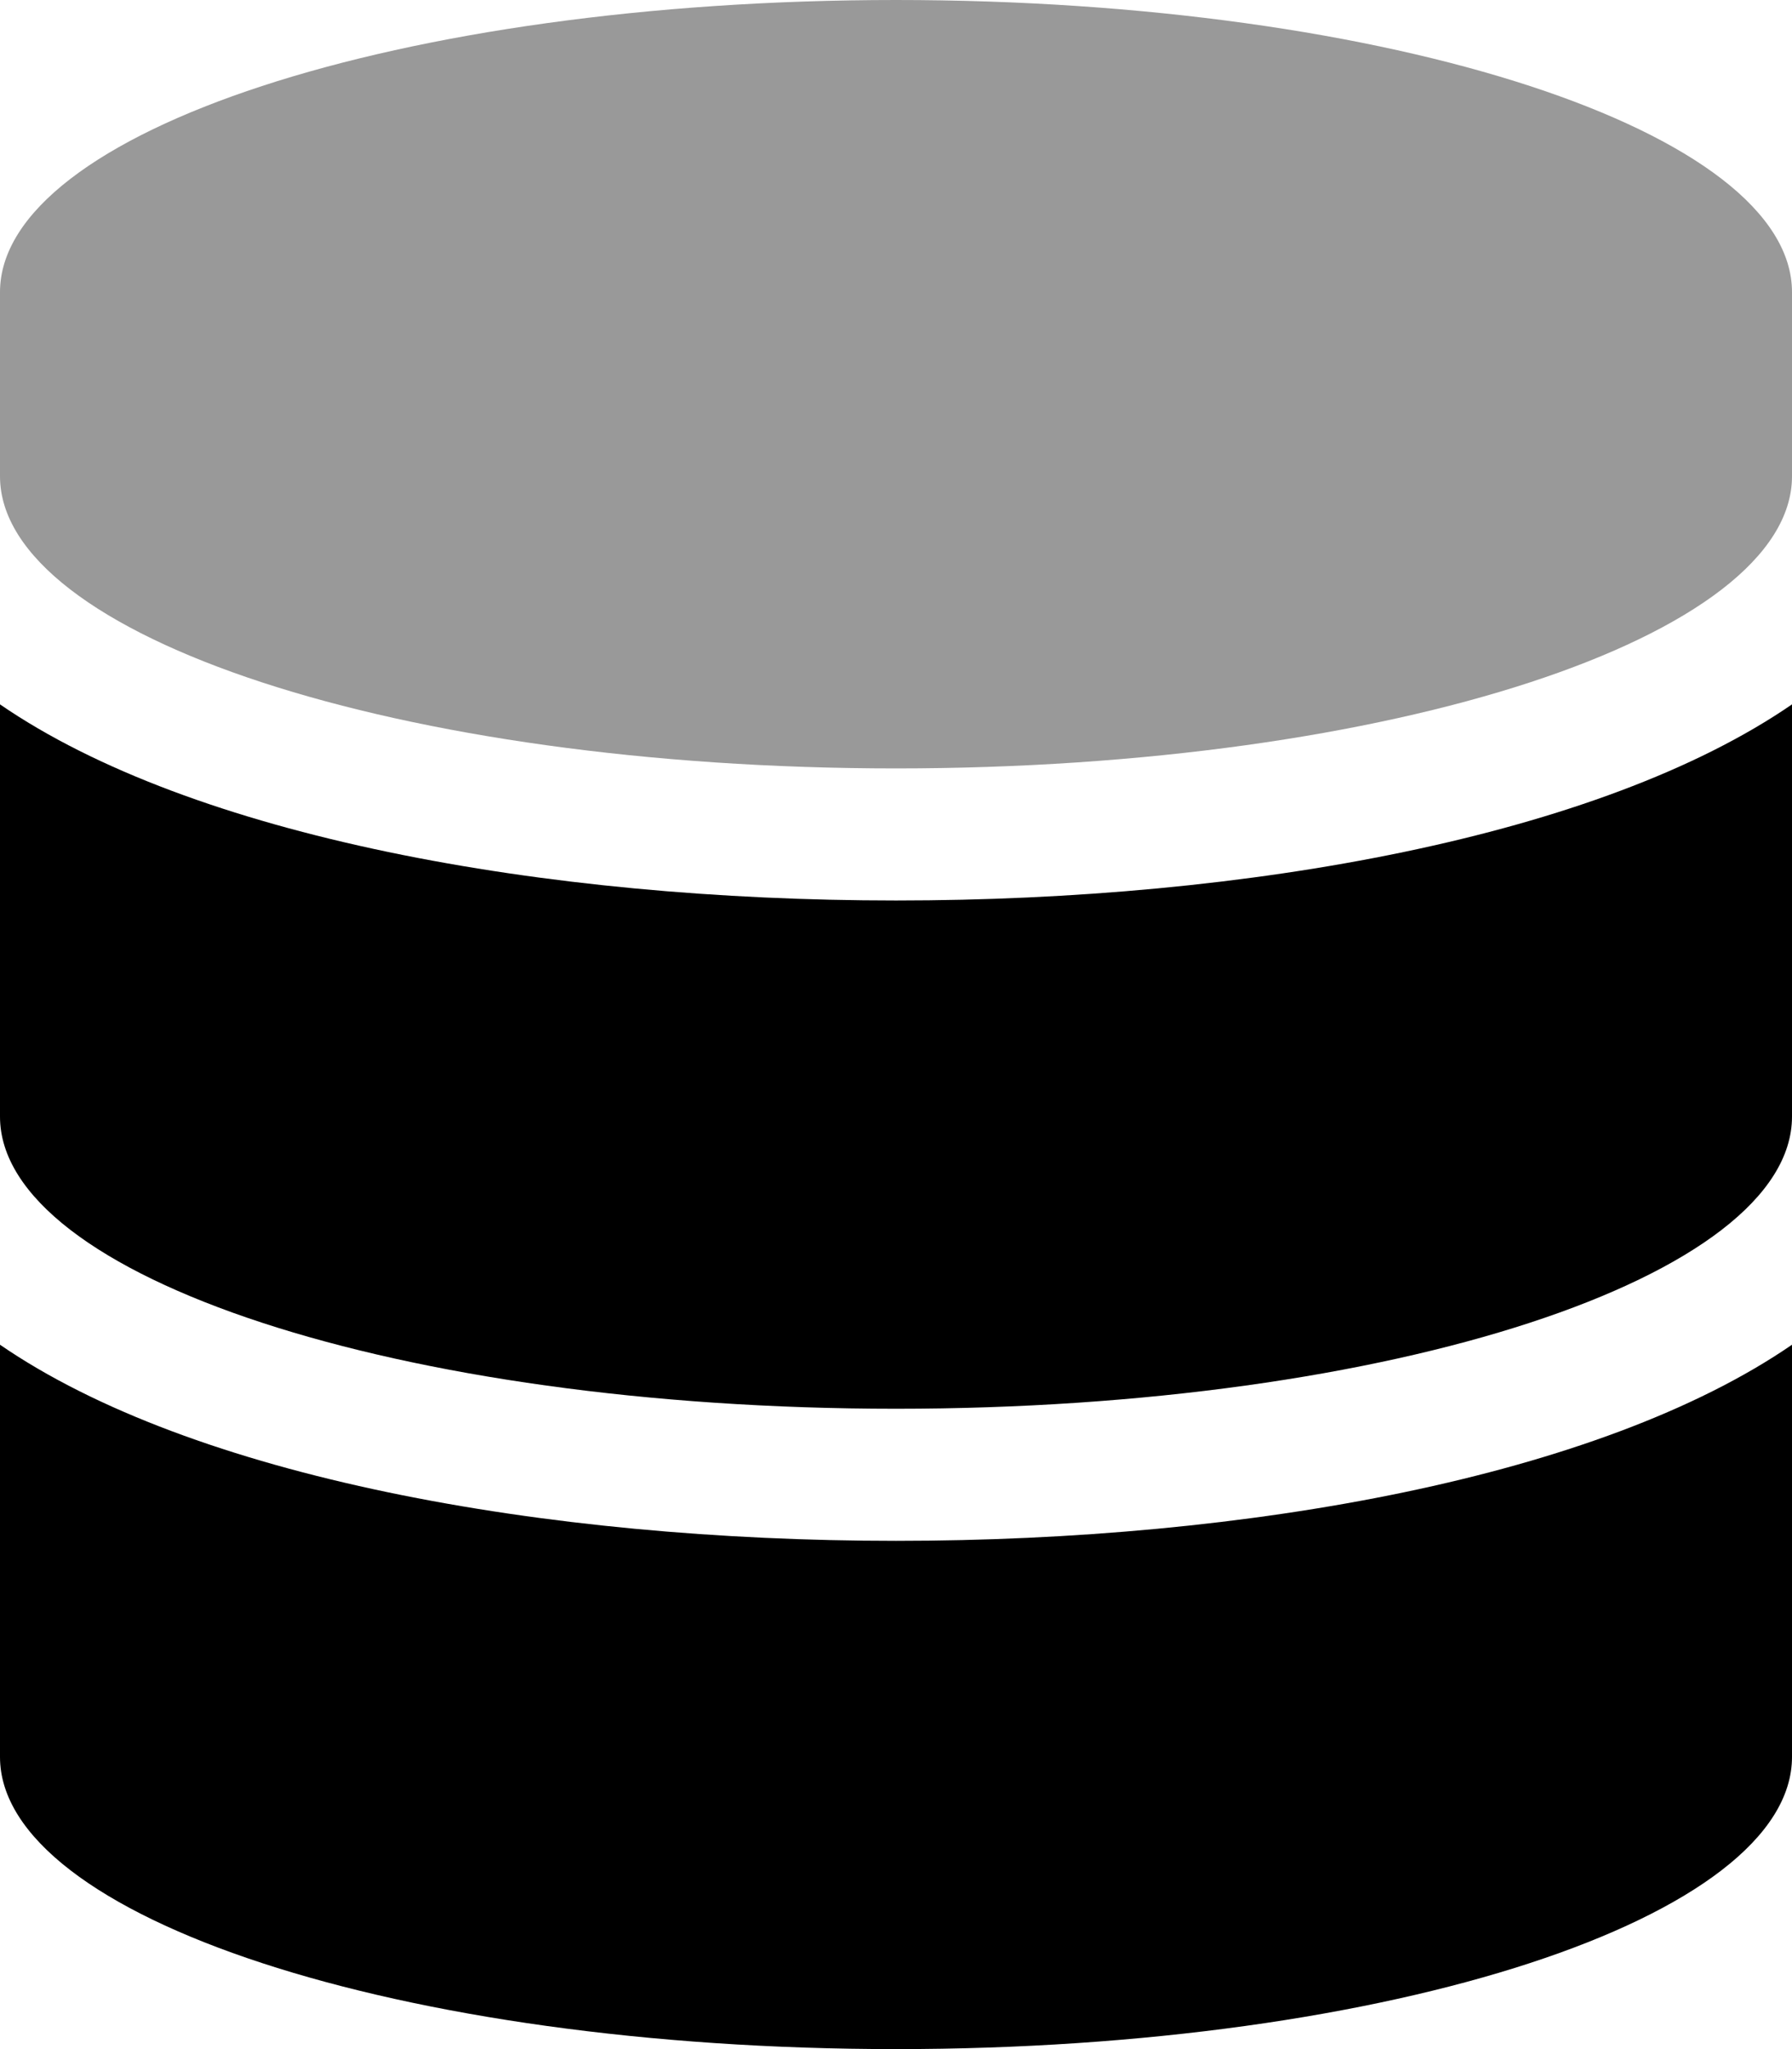 <svg xmlns="http://www.w3.org/2000/svg" viewBox="0 0 448 512"><!-- Font Awesome Pro 6.0.0-alpha1 by @fontawesome - https://fontawesome.com License - https://fontawesome.com/license (Commercial License) --><defs><style>.fa-secondary{opacity:.4}</style></defs><path d="M448 73V119C448 159 348 192 224 192S0 159 0 119V73C0 33 100 0 224 0S448 33 448 73Z" class="fa-secondary"/><path d="M224 225C136 225 48 209 0 176V279C0 319 100 352 224 352S448 319 448 279V176C400 209 312 225 224 225ZM0 336V439C0 479 100 512 224 512S448 479 448 439V336C400 369 312 385 224 385S48 369 0 336Z" class="fa-primary"/></svg>